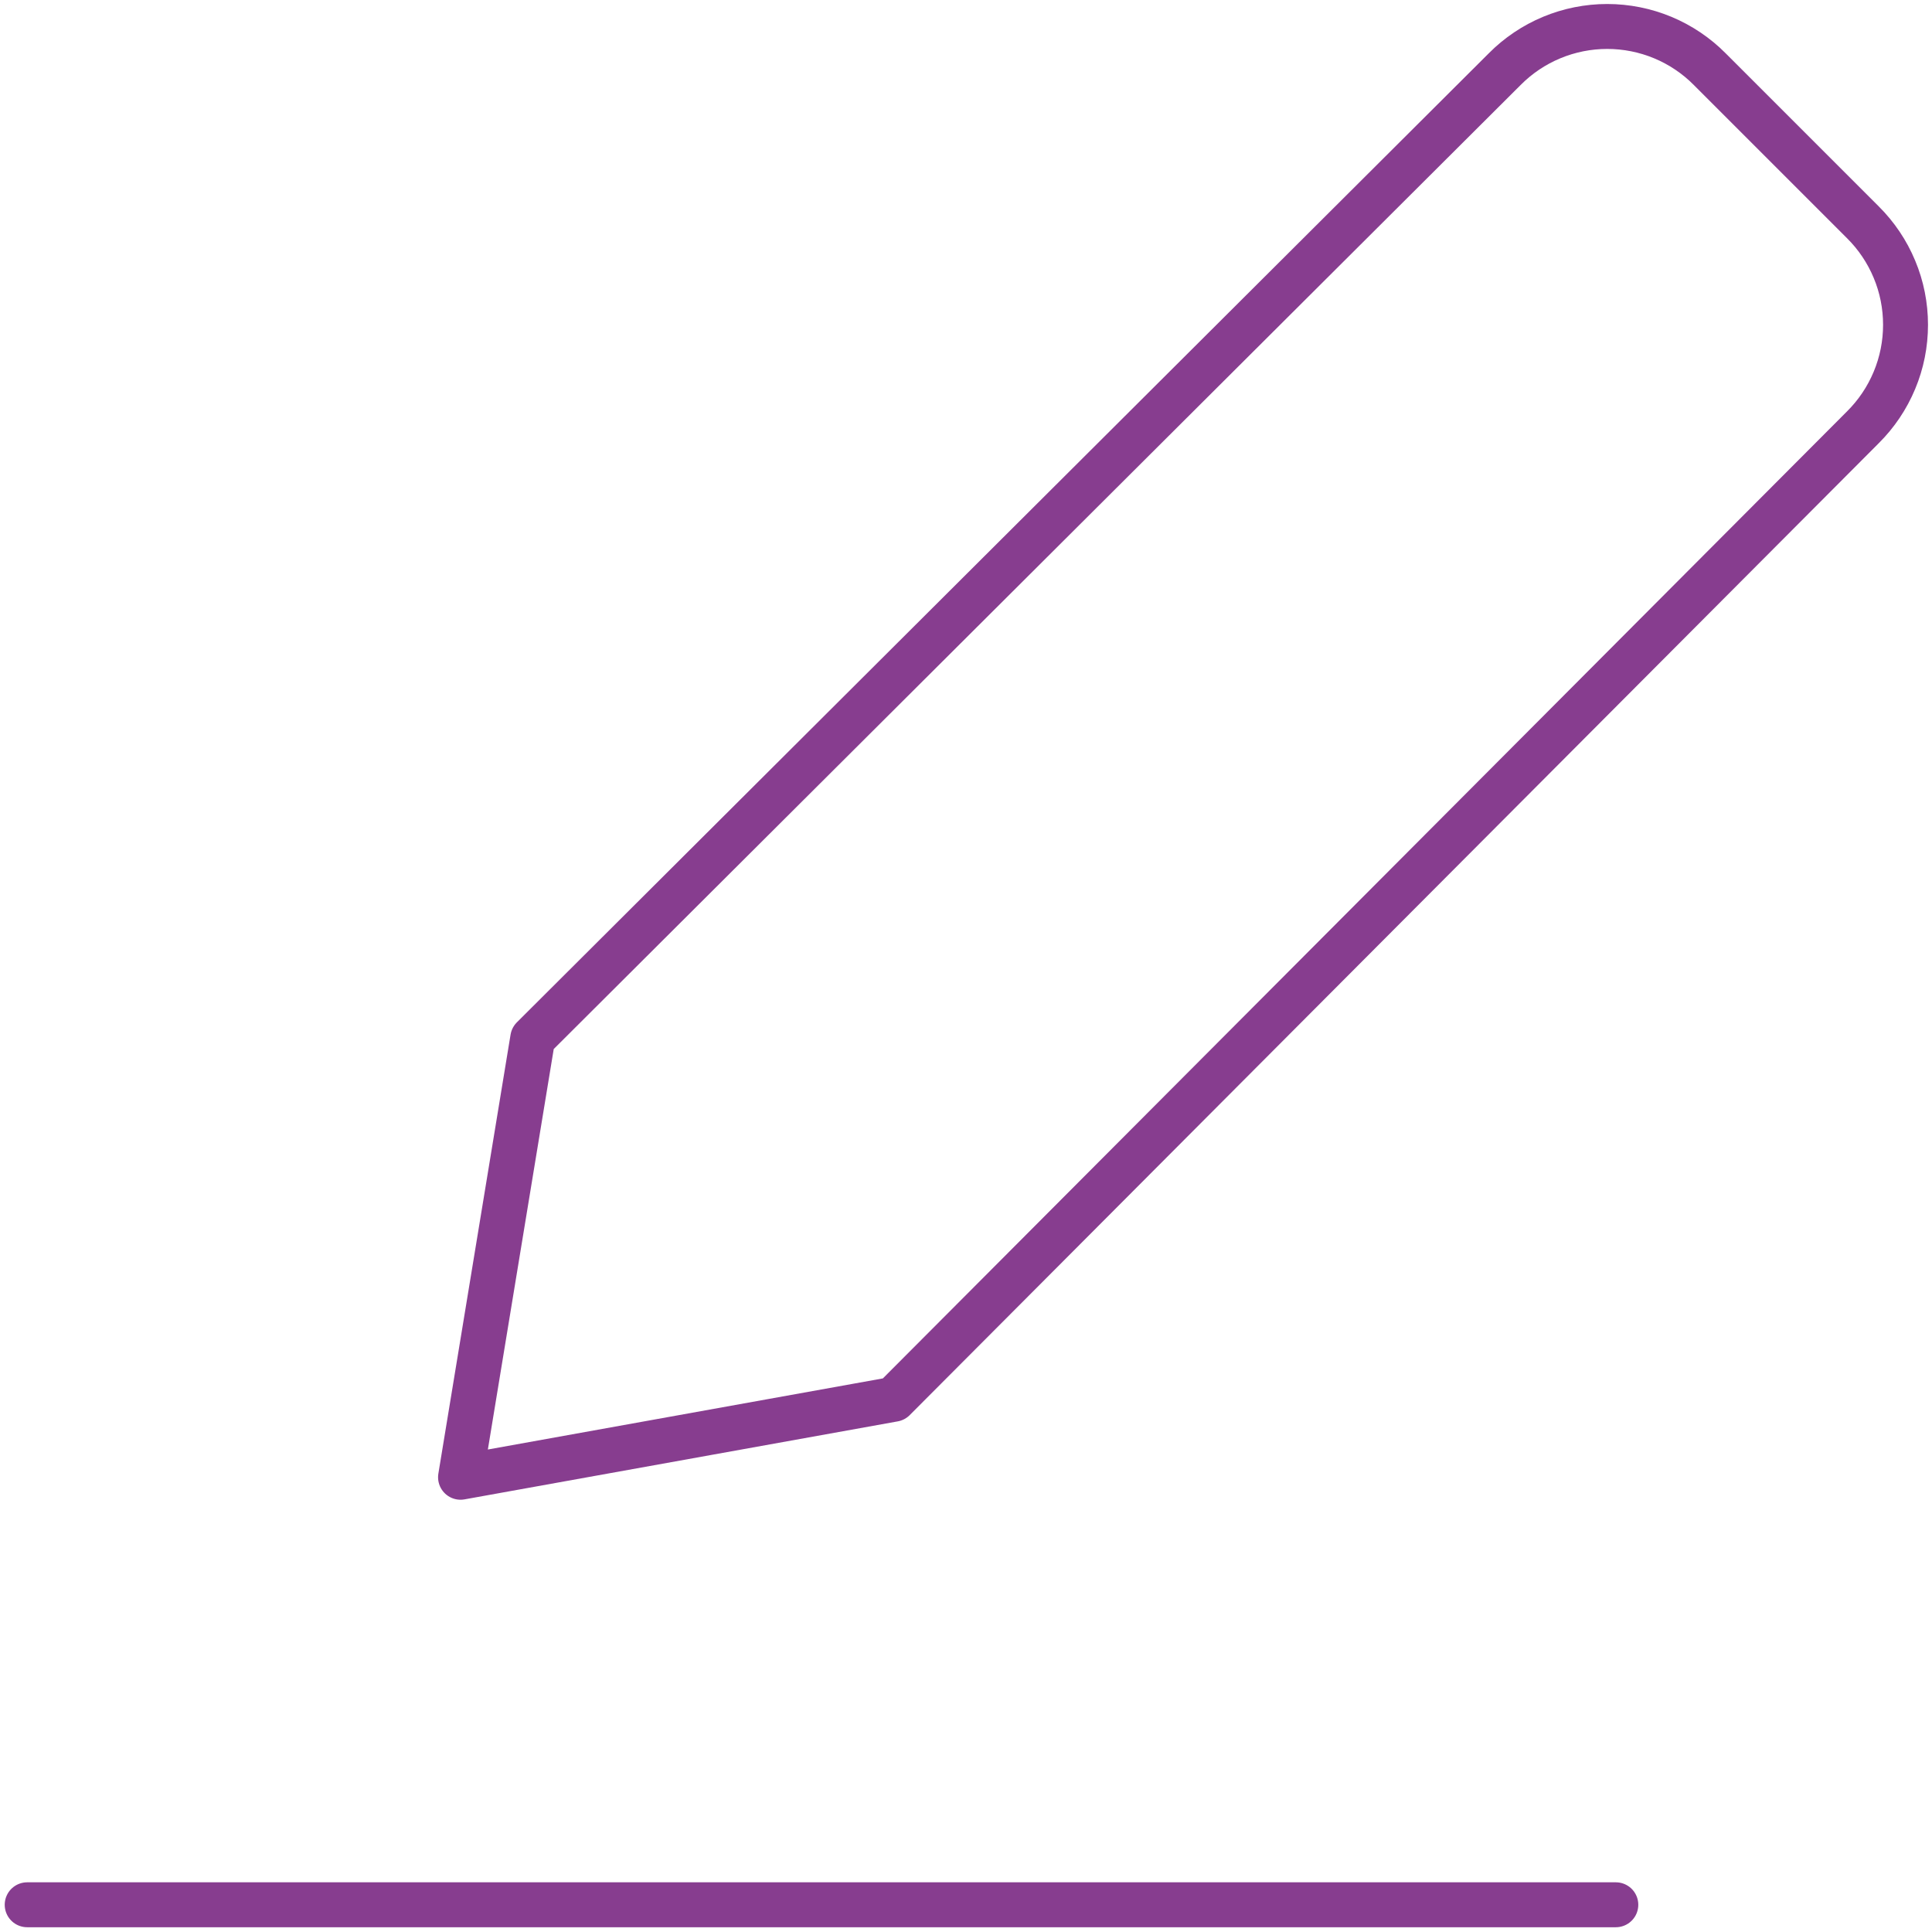 <svg width="43" height="43" viewBox="0 0 43 43" fill="none" xmlns="http://www.w3.org/2000/svg">
<path d="M0.605 42.394H35.963" stroke="#873D8F" stroke-linecap="round" stroke-linejoin="round"/>
<path d="M19.893 31.143L10.25 32.879L11.857 23.108L33.489 1.54C33.788 1.238 34.144 0.999 34.535 0.836C34.927 0.673 35.347 0.589 35.771 0.589C36.196 0.589 36.616 0.673 37.008 0.836C37.399 0.999 37.755 1.238 38.054 1.54L41.461 4.947C41.762 5.246 42.001 5.601 42.164 5.993C42.328 6.384 42.411 6.805 42.411 7.229C42.411 7.653 42.328 8.073 42.164 8.465C42.001 8.857 41.762 9.212 41.461 9.511L19.893 31.143Z" stroke="#873D8F" stroke-linecap="round" stroke-linejoin="round"/>
</svg>
